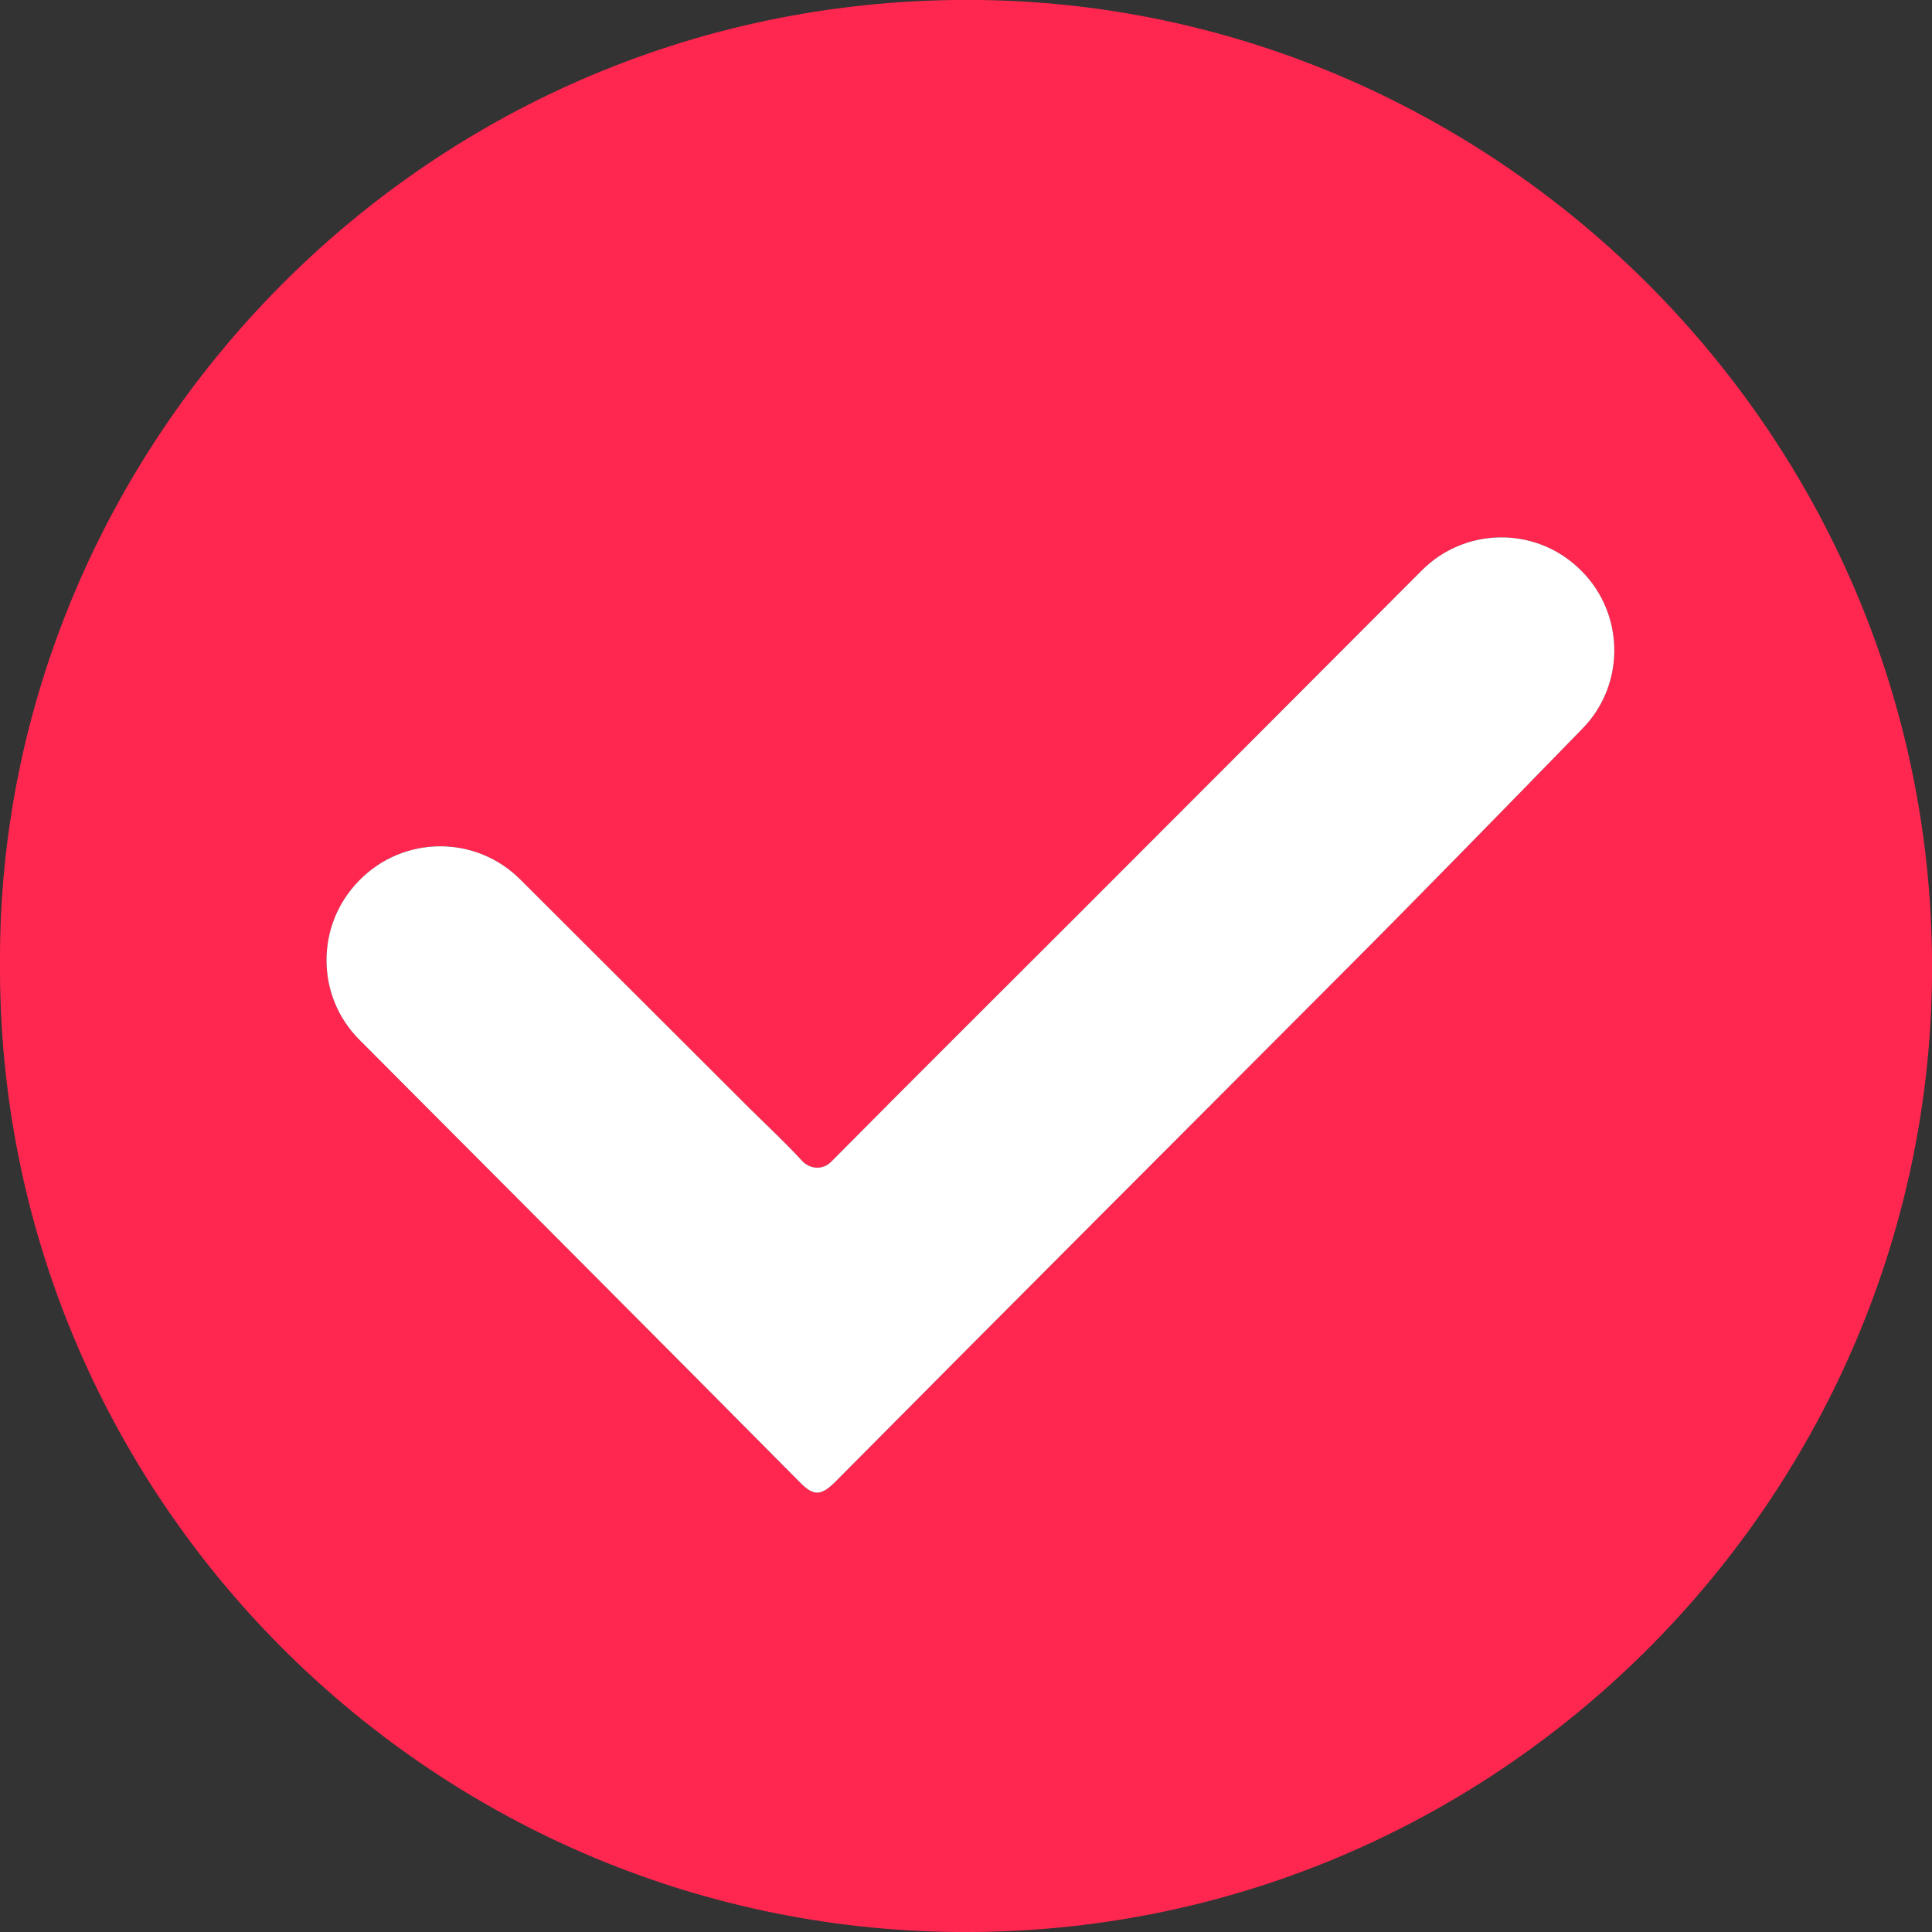 <svg width="24" height="24" viewBox="0 0 24 24" fill="none" xmlns="http://www.w3.org/2000/svg">
<rect x="0" y="0" width="24" height="24" fill="#333333" stroke="none"/>
<g clip-path="url(#clip0_558_7538)">
<path d="M12.165 0C5.287 -0.083 -0.025 5.541 -2.20084e-05 11.953C-0.04 18.554 5.313 23.939 11.882 24C18.575 24.062 23.927 18.634 24 12.153C24.076 5.469 18.647 0.077 12.165 0ZM19.657 9.052C18.774 9.96 17.518 11.245 16.748 12.015C14.627 14.143 12.499 16.267 10.386 18.398C10.204 18.58 10.114 18.598 9.928 18.405C8.428 16.891 5.868 14.324 4.467 12.919C4.191 12.643 4.056 12.287 4.056 11.928C4.056 11.568 4.191 11.213 4.463 10.937C5.011 10.377 5.908 10.37 6.464 10.926C7.325 11.786 8.548 13.006 9.315 13.772C9.532 13.986 9.758 14.197 9.965 14.422C10.066 14.527 10.222 14.535 10.324 14.433C11.345 13.402 12.376 12.378 13.4 11.354C14.566 10.189 16.508 8.242 17.66 7.088C18.186 6.558 19.036 6.536 19.588 7.037C20.18 7.567 20.212 8.486 19.657 9.052Z" fill="#FF2750"/>
<path d="M19.657 9.052C18.774 9.96 17.518 11.245 16.748 12.015C14.627 14.143 12.499 16.267 10.386 18.398C10.204 18.58 10.114 18.598 9.928 18.405C8.428 16.891 5.868 14.324 4.467 12.919C4.191 12.643 4.056 12.287 4.056 11.928C4.056 11.568 4.191 11.213 4.463 10.937C5.011 10.377 5.908 10.37 6.464 10.926C7.325 11.786 8.548 13.006 9.315 13.772C9.532 13.986 9.758 14.197 9.965 14.422C10.066 14.527 10.222 14.535 10.324 14.433C11.345 13.402 12.376 12.378 13.4 11.354C14.566 10.189 16.508 8.242 17.66 7.088C18.186 6.558 19.036 6.536 19.588 7.037C20.18 7.567 20.212 8.486 19.657 9.052Z" fill="white"/>
</g>
<defs>
<clipPath id="clip0_558_7538">
<rect width="24" height="24" fill="white" transform="translate(0 0)"/>
</clipPath>
</defs>
</svg>
